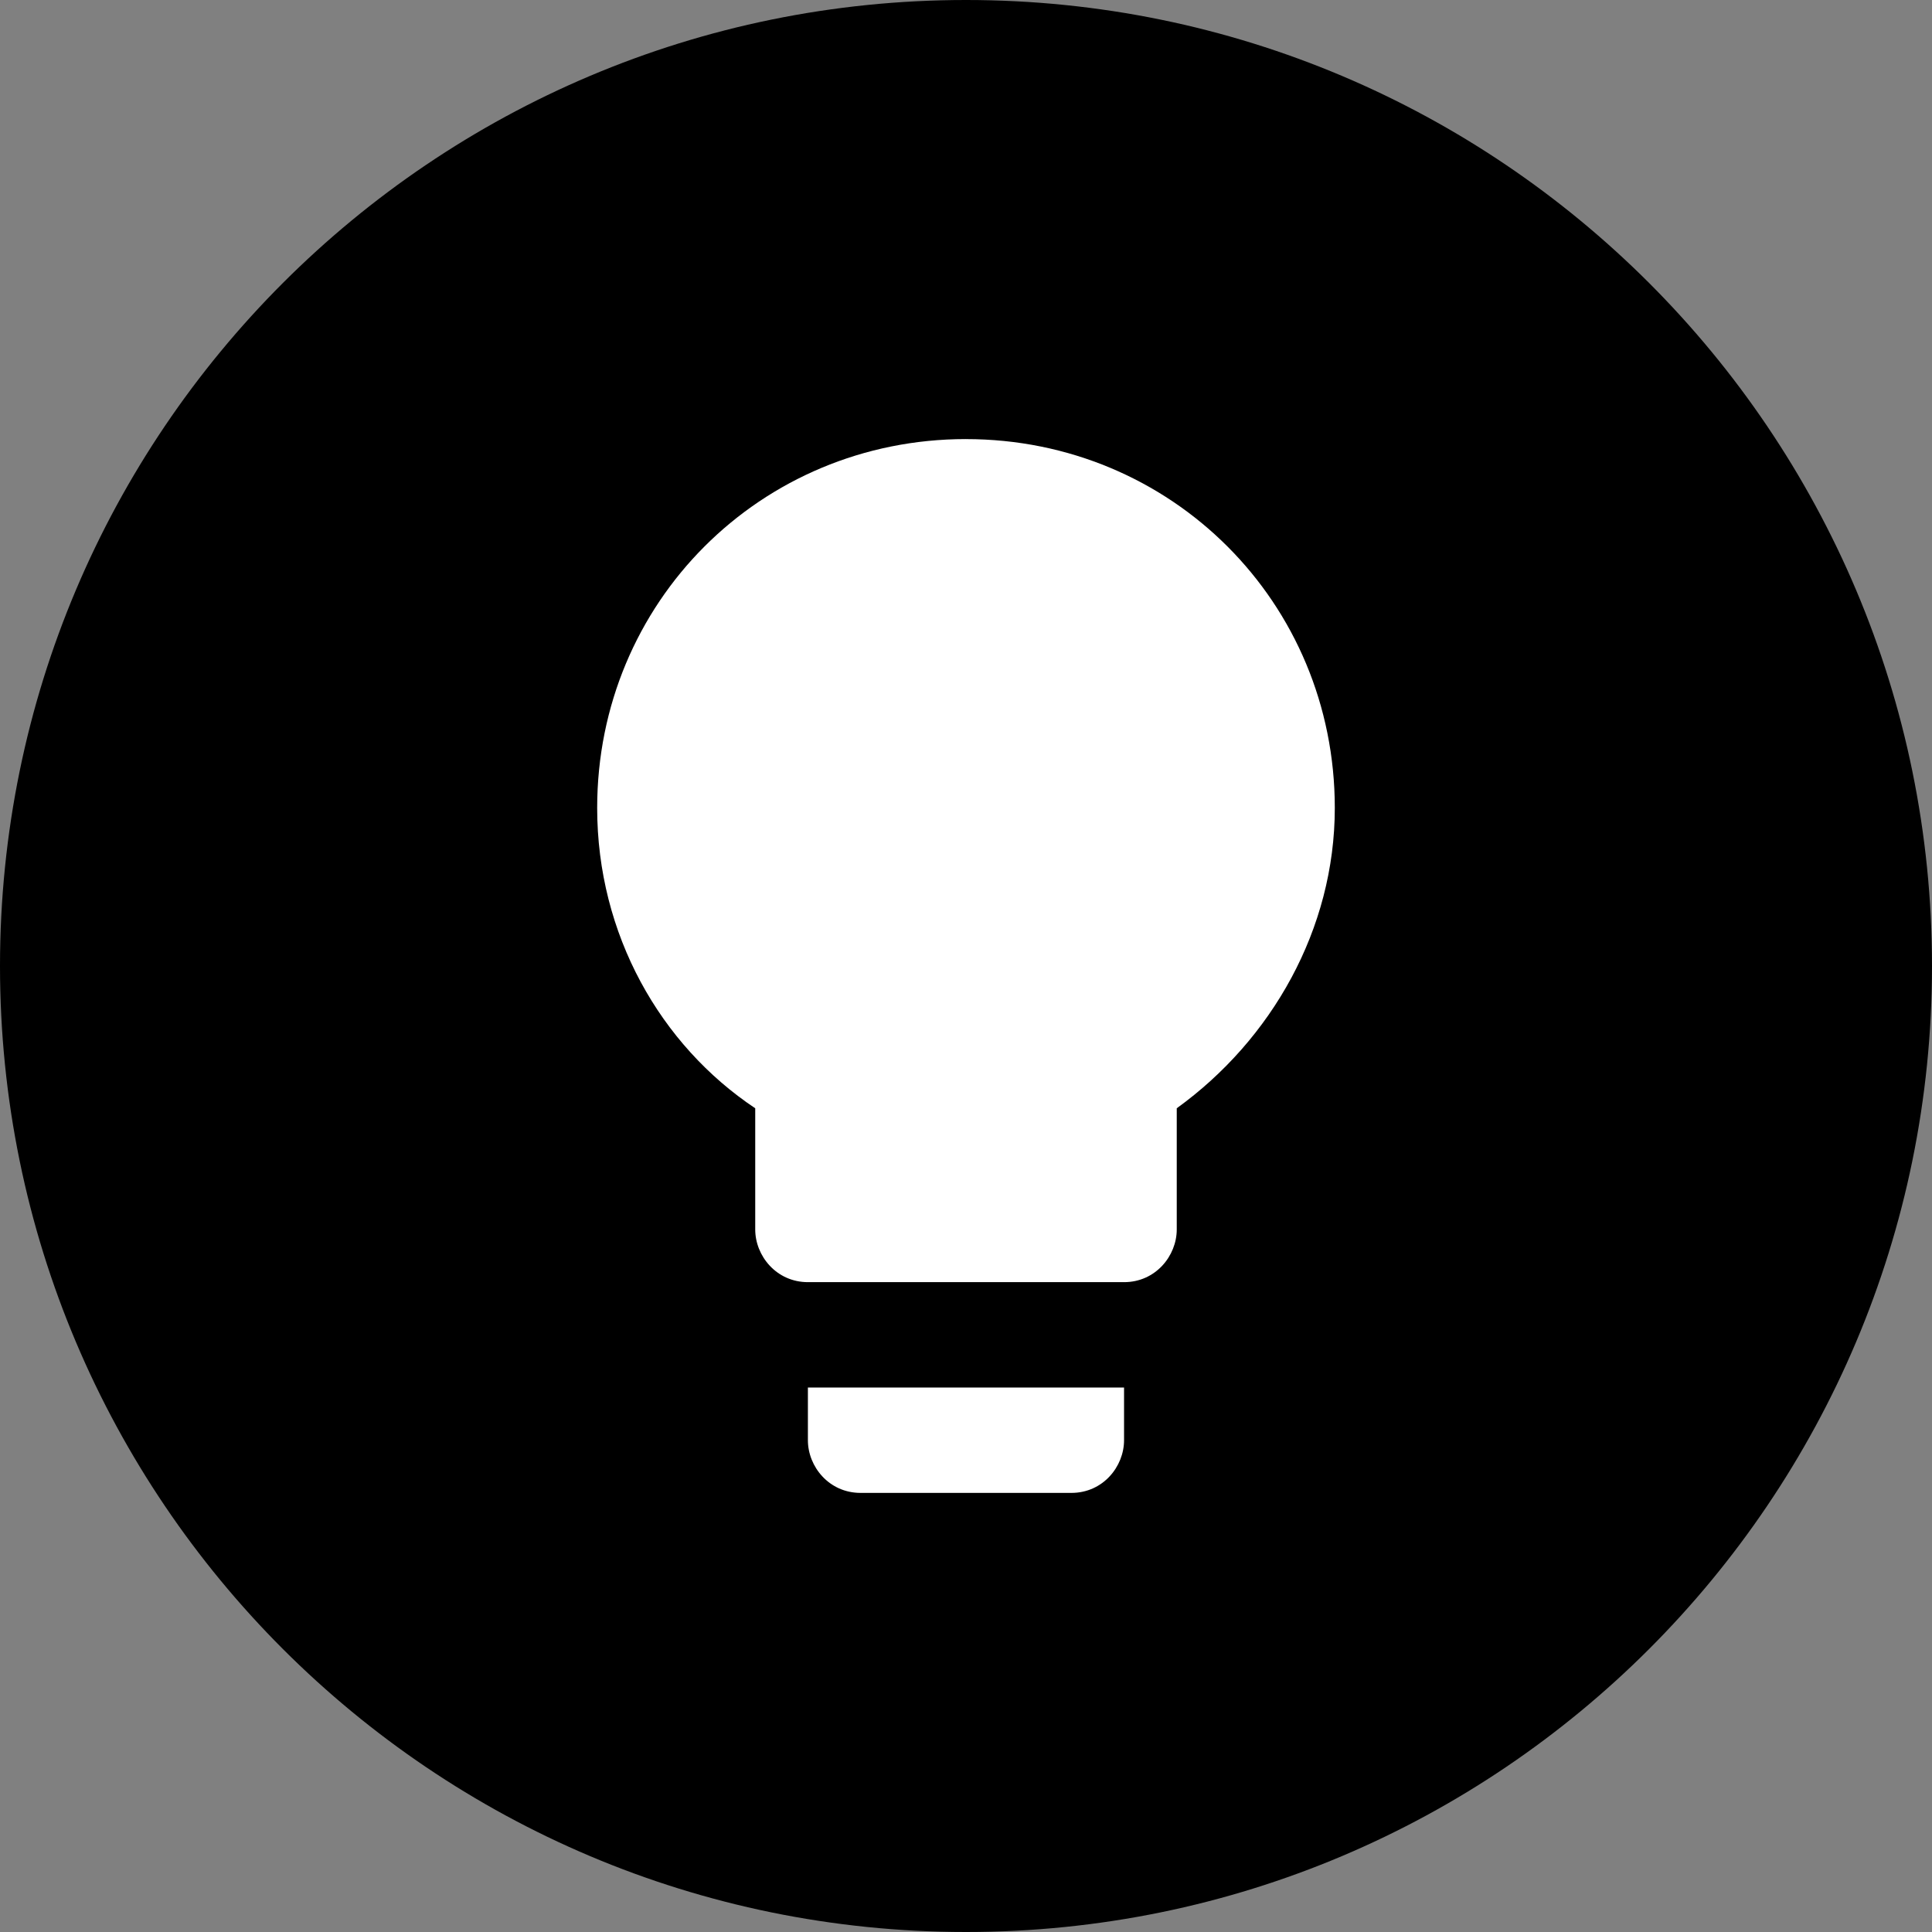 <svg width="72" height="72" viewBox="0 0 72 72" fill="none" xmlns="http://www.w3.org/2000/svg">
    <rect x="0" y="0" width="72" height="72" fill="#808080" stroke="none"/>
    <path d="M36 72c19.882 0 36-16.118 36-36S55.882 0 36 0 0 16.118 0 36s16.118 36 36 36z" fill="#000"/>
    <path d="M30.108 53.673c0 .982.786 1.963 1.964 1.963h7.855c1.178 0 1.963-.981 1.963-1.963v-1.964H30.108v1.964zM36 16.363c-7.658 0-13.745 6.088-13.745 13.746 0 4.713 2.356 8.837 5.89 11.193v4.516c0 .982.786 1.964 1.965 1.964H41.89c1.178 0 1.964-.982 1.964-1.964v-4.516c3.535-2.553 5.89-6.676 5.89-11.193 0-7.658-6.087-13.745-13.745-13.745z" fill="#fff"/>
</svg>
